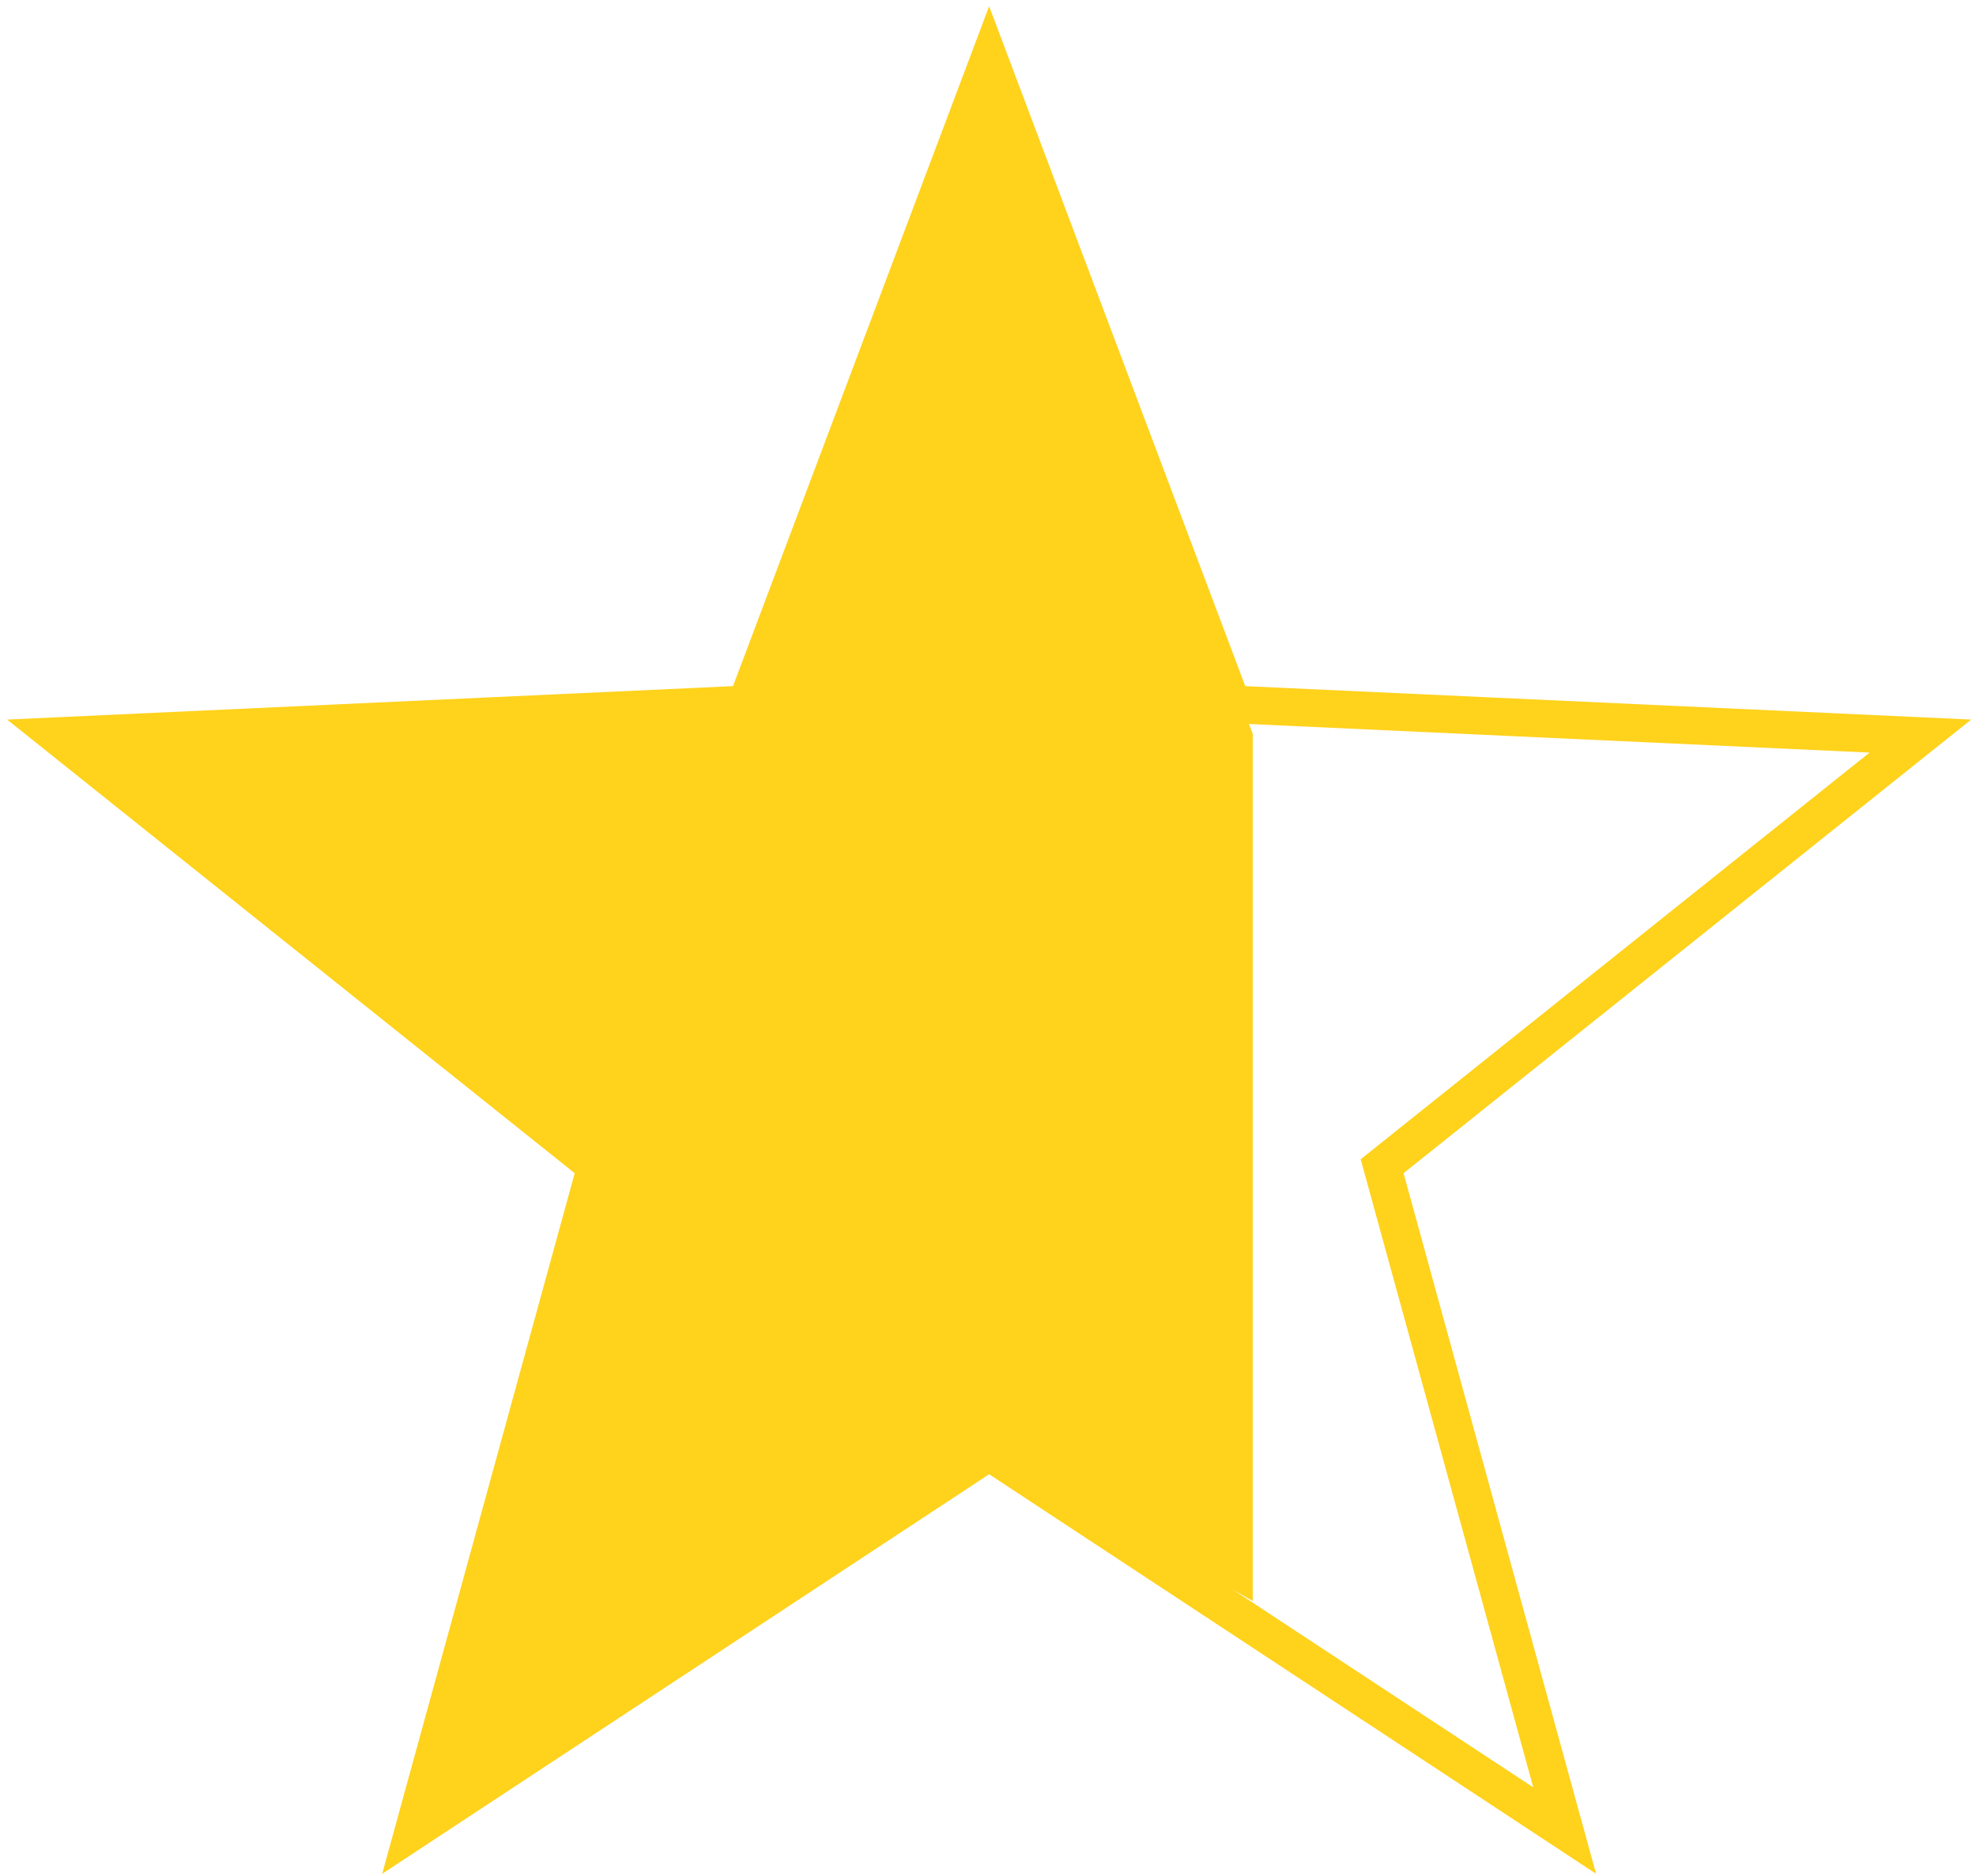 <?xml version="1.0" encoding="UTF-8"?>
<svg width="198px" height="188px" viewBox="0 0 198 188" version="1.1" xmlns="http://www.w3.org/2000/svg" xmlns:xlink="http://www.w3.org/1999/xlink">
    <!-- Generator: Sketch 56.3 (81716) - https://sketch.com -->
    <title>star_75</title>
    <desc>Created with Sketch.</desc>
    <g id="Page-1" stroke="none" stroke-width="1" fill="none" fill-rule="evenodd">
        <g id="parts" transform="translate(-755, -48)">
            <g id="star_75" transform="translate(756, 53)">
                <path d="M98.113,140.496 L39.808,179.445 L58.301,112.13 L3.774,68.542 L73.85,65.329 C90.026,22.428 98.113,0.978 98.113,0.978 C98.113,0.978 106.918,23.499 124.528,68.542 C124.528,126.485 124.528,155.456 124.528,155.456 C124.528,155.456 115.723,150.469 98.113,140.496 Z" id="Star-Copy" fill="#FFD21C"></path>
                <polygon id="Star-Copy" stroke="#FFD21C" stroke-width="3.774" points="98.113 140.496 40.444 178.467 58.735 111.886 4.802 68.773 73.776 65.595 98.113 0.978 122.45 65.595 191.424 68.773 137.491 111.886 155.783 178.467"></polygon>
            </g>
        </g>
    </g>
</svg>